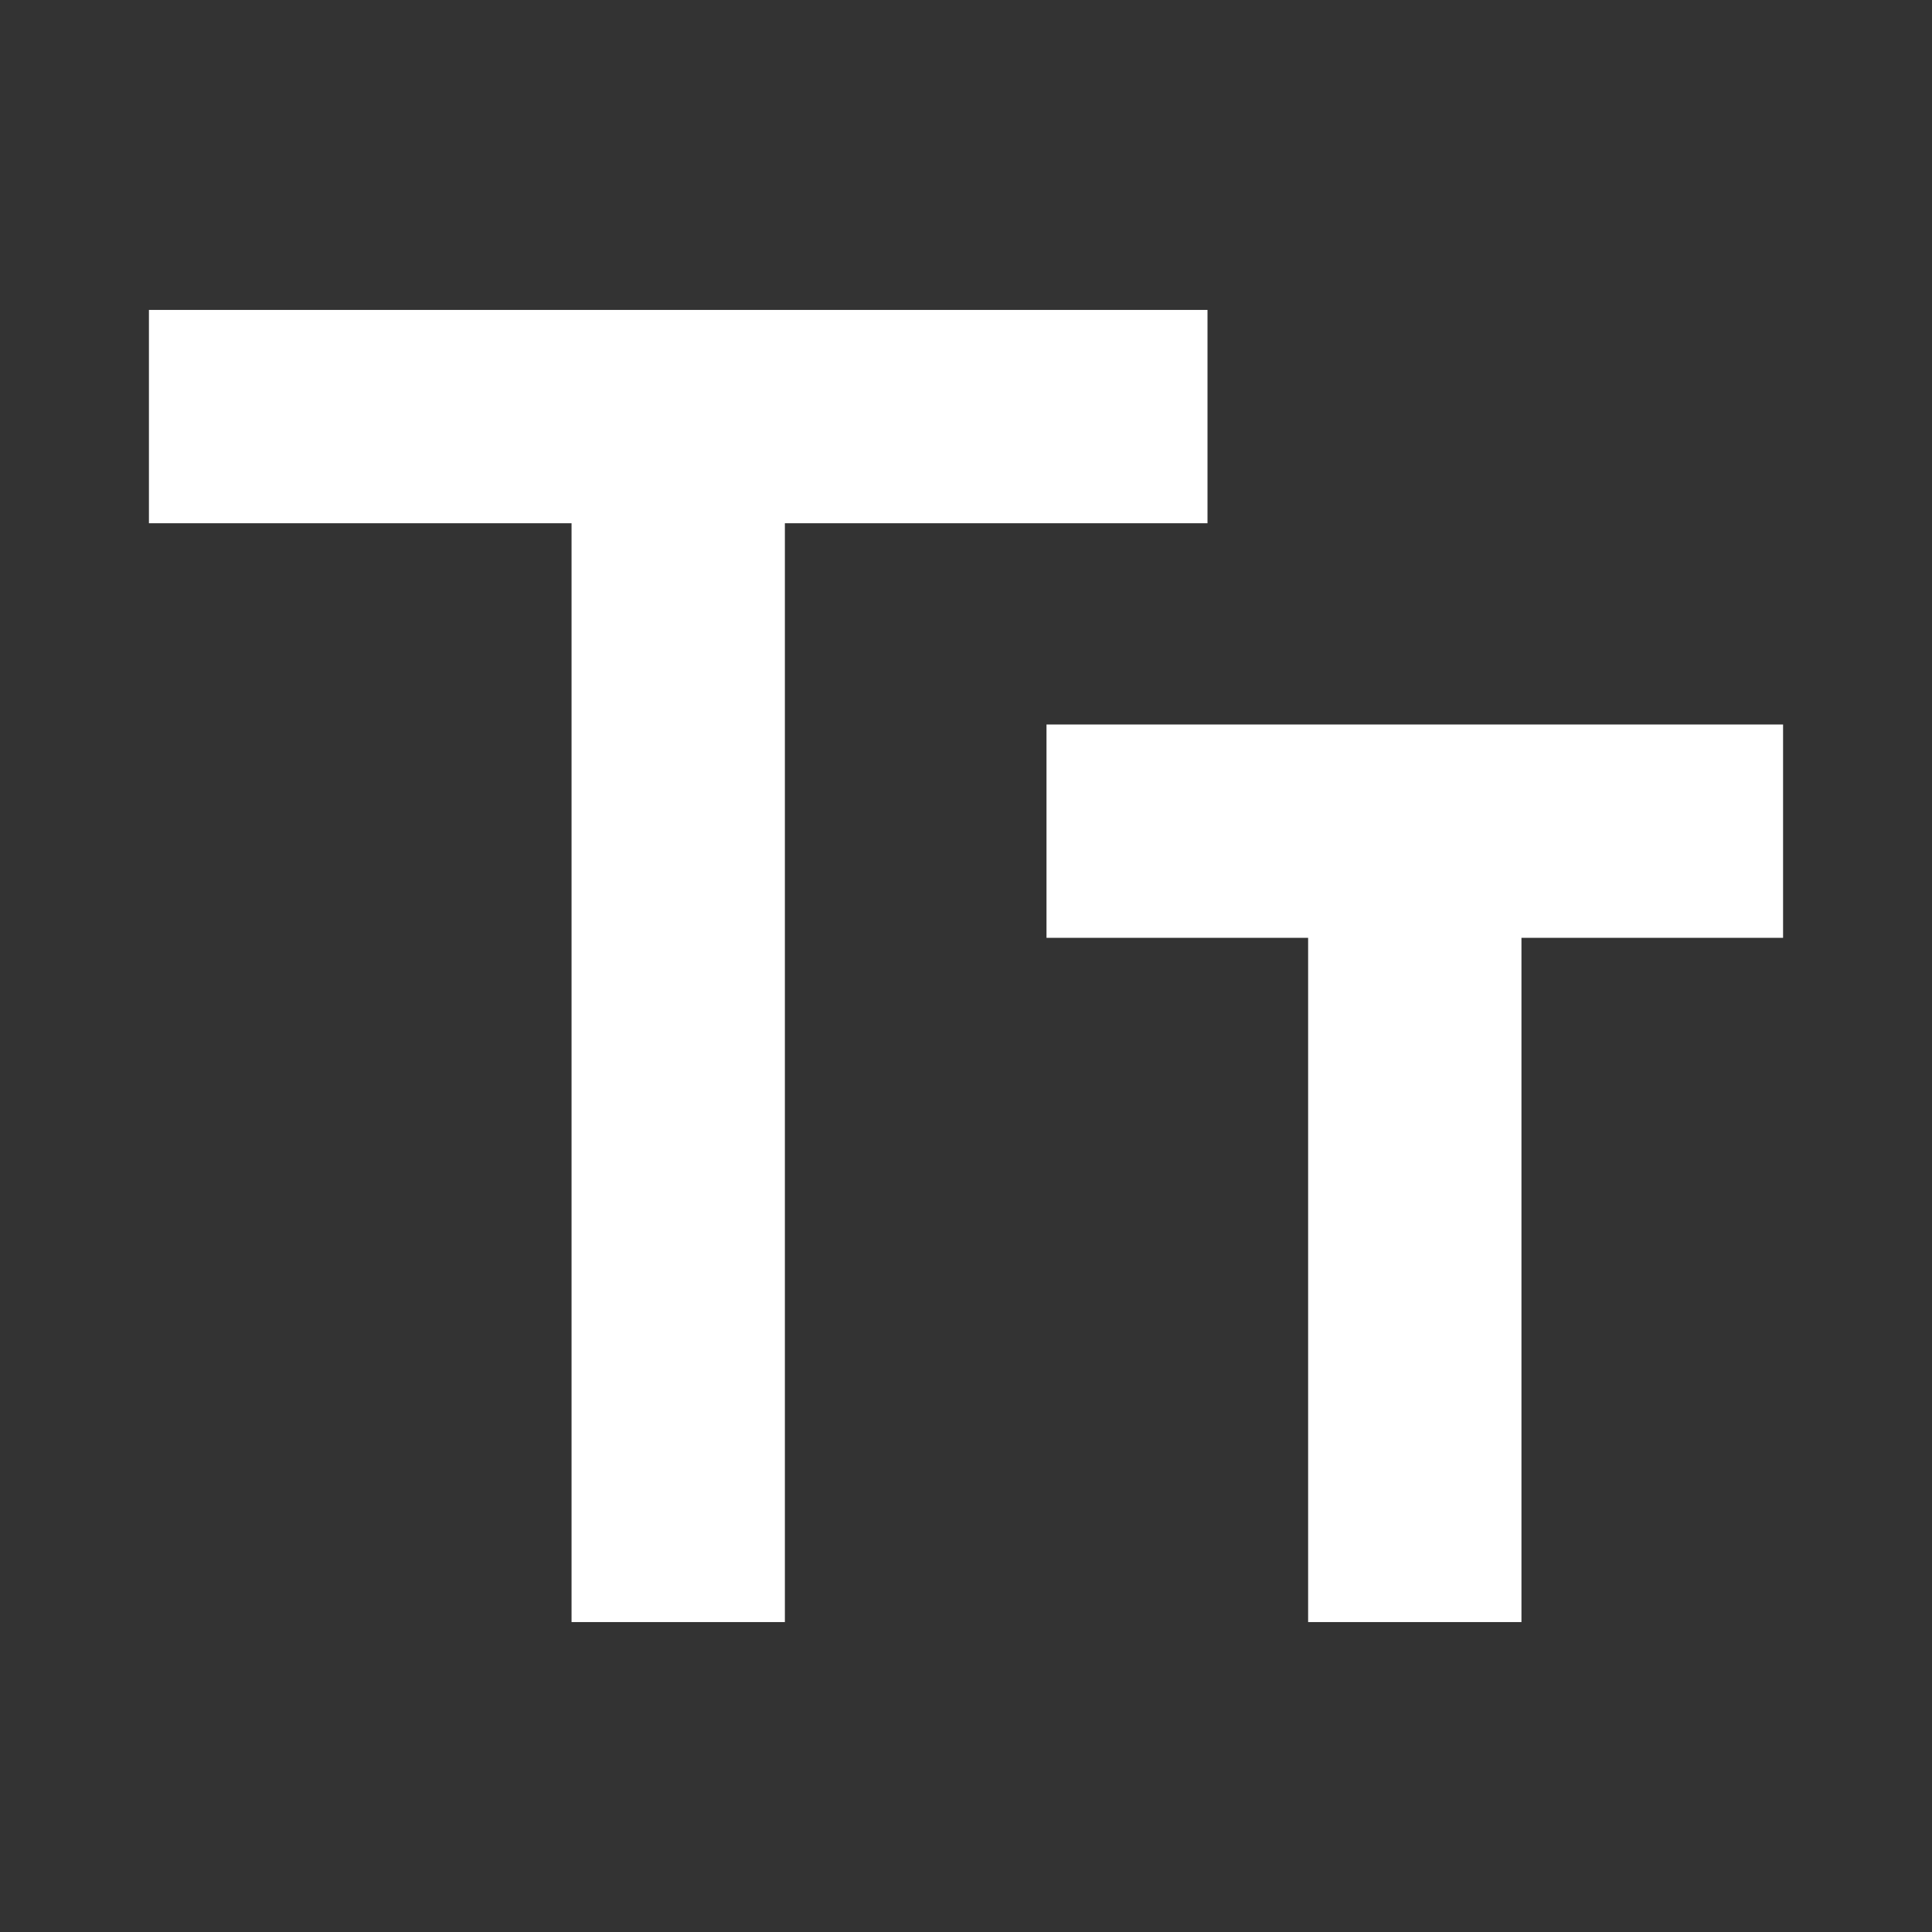 <svg xmlns="http://www.w3.org/2000/svg" height="48" width="48"><rect width="100%" height="100%" fill="#333333" stroke="none"/><path fill="#FFFFFF" d="M14.2 40.3V13H3.7V7.7H30V13H19.5V40.3ZM32.5 40.3V23.3H26V18H44.3V23.3H37.8V40.3Z"/></svg>